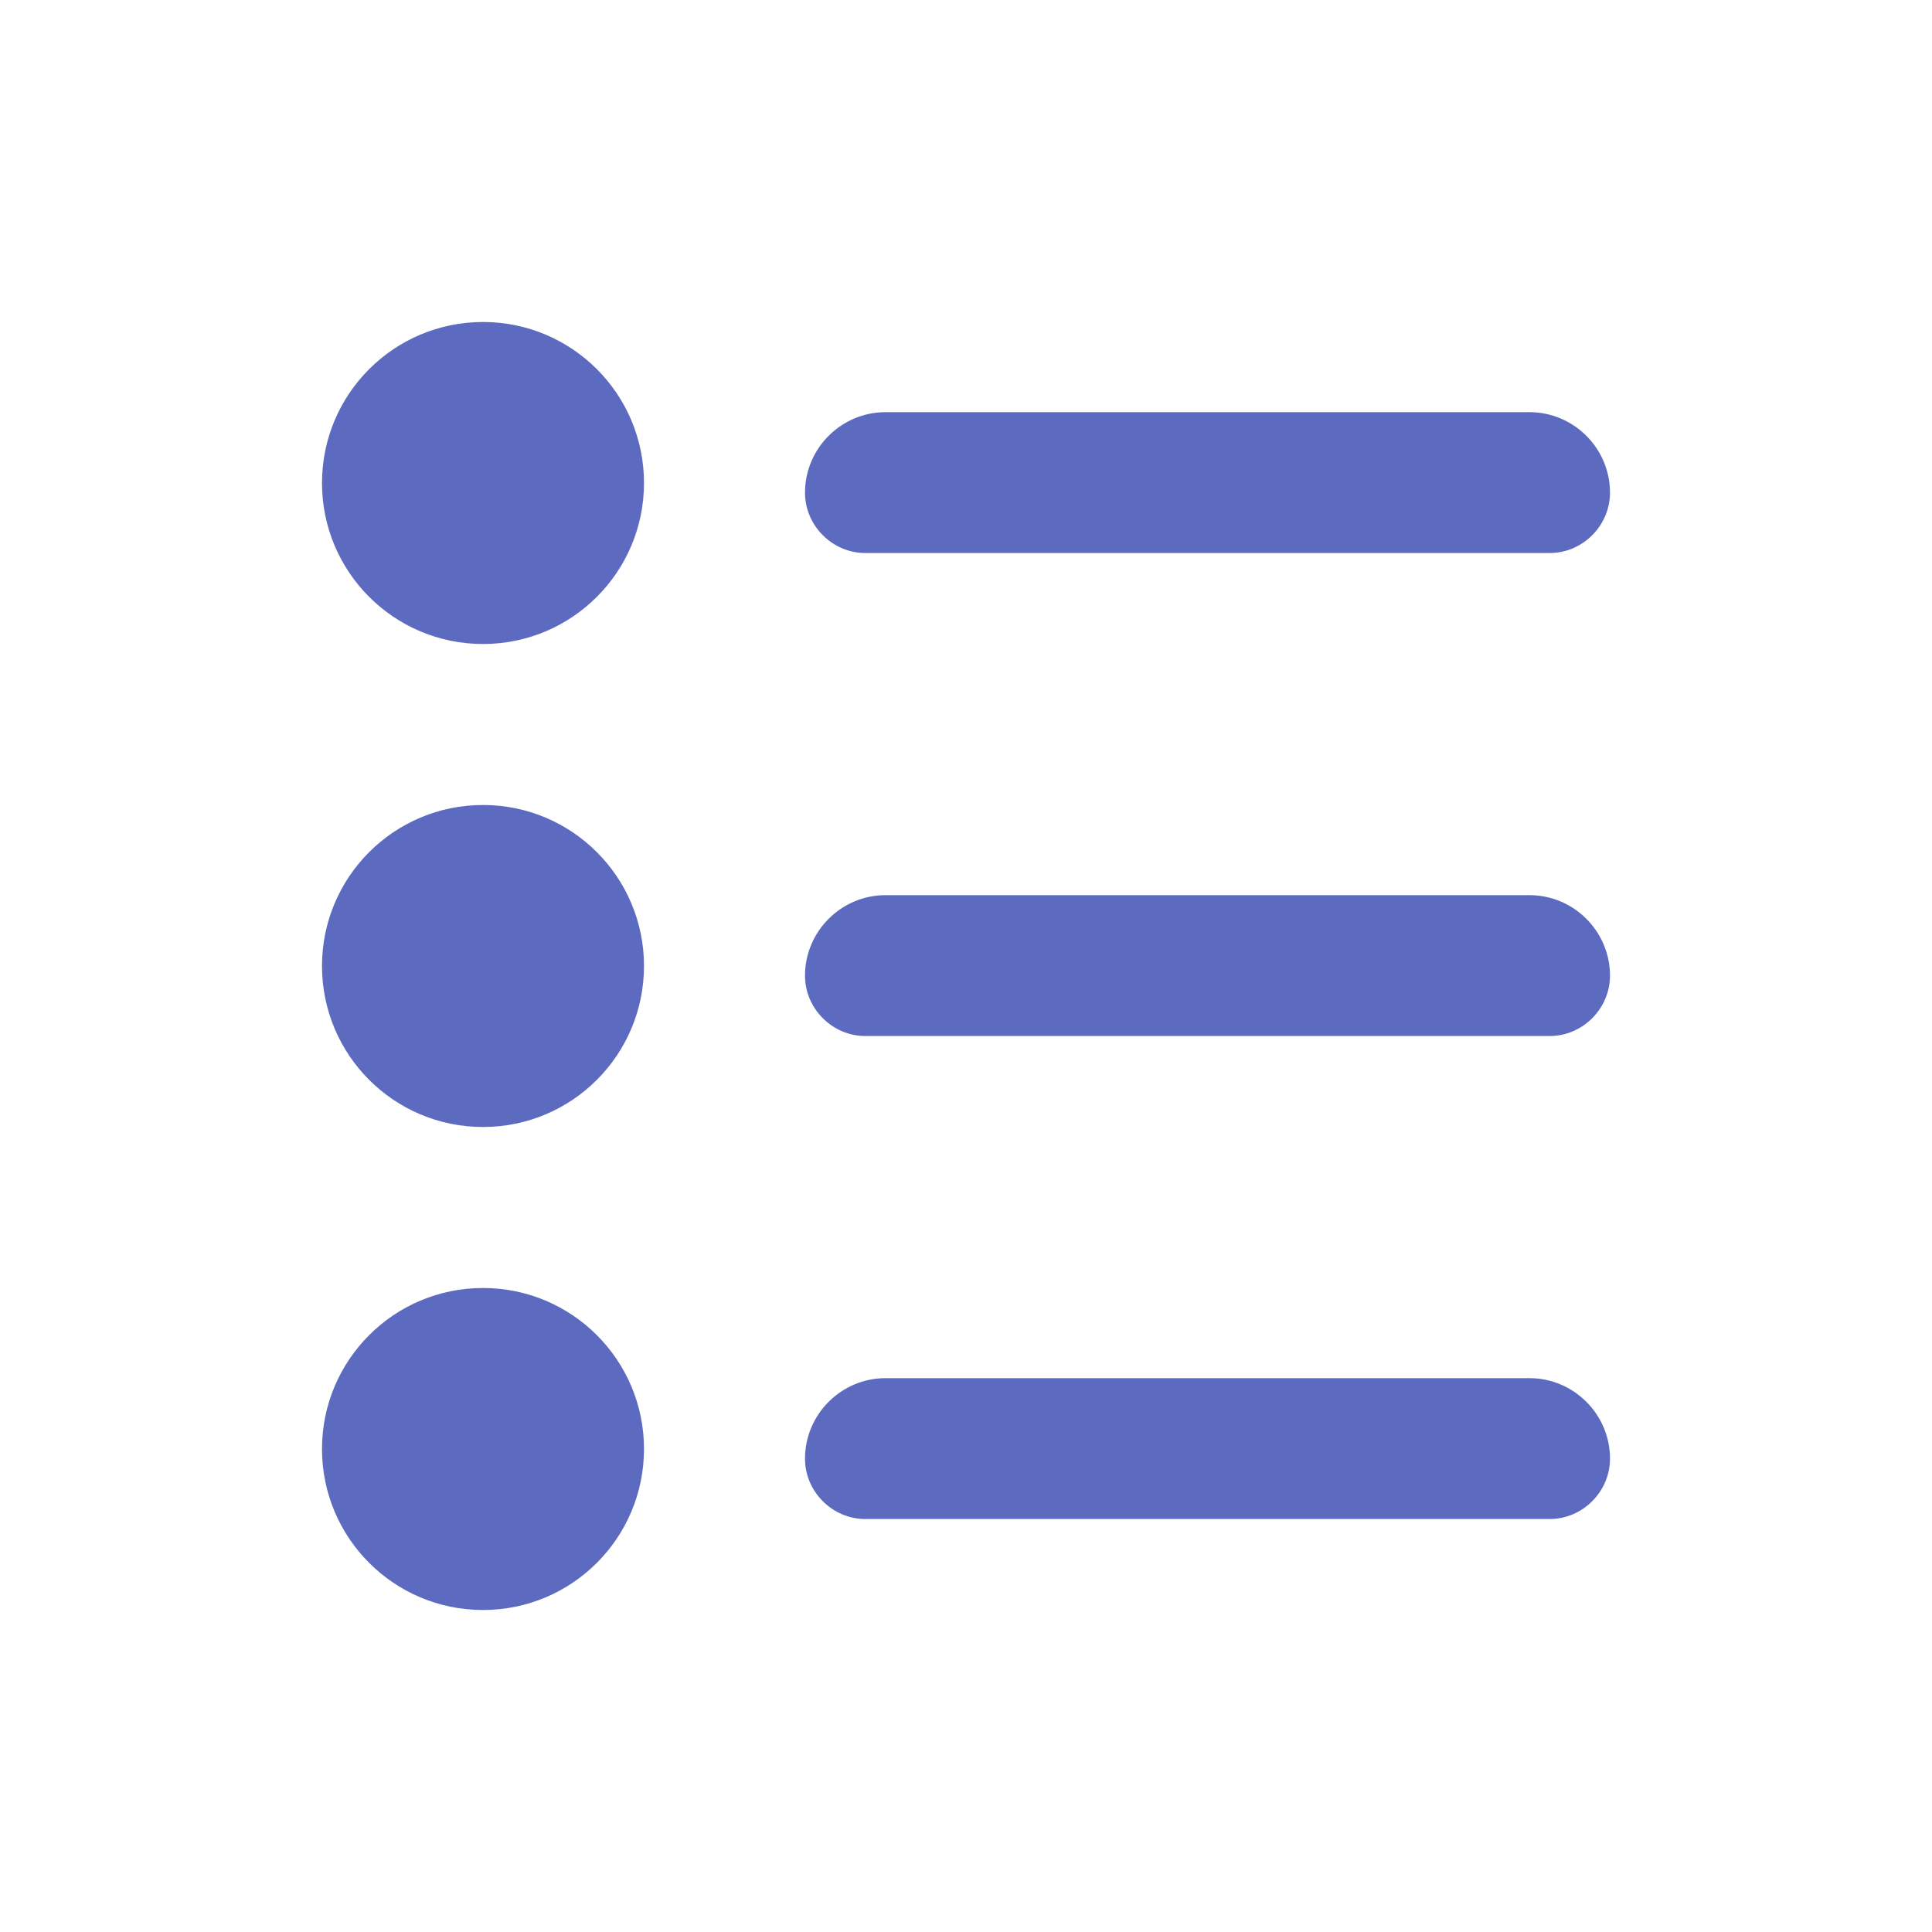 <svg width="24" height="24" viewBox="0 0 24 24" fill="none" xmlns="http://www.w3.org/2000/svg">
<path d="M11 5.12H19C19.55 5.12 20 5.57 20 6.12C20 6.53 19.66 6.87 19.25 6.87H10.75C10.34 6.87 10 6.53 10 6.12C10 5.57 10.45 5.12 11 5.12Z" fill="#5C6BC0"/>
<path d="M6 8C7.105 8 8 7.105 8 6C8 4.895 7.105 4 6 4C4.895 4 4 4.895 4 6C4 7.105 4.895 8 6 8Z" fill="#5C6BC0"/>
<path d="M11 11.12H19C19.55 11.12 20 11.57 20 12.12C20 12.53 19.66 12.87 19.25 12.87H10.75C10.34 12.87 10 12.53 10 12.12C10 11.57 10.45 11.12 11 11.12Z" fill="#5C6BC0"/>
<path d="M6 14C7.105 14 8 13.105 8 12C8 10.895 7.105 10 6 10C4.895 10 4 10.895 4 12C4 13.105 4.895 14 6 14Z" fill="#5C6BC0"/>
<path d="M11 17.12H19C19.55 17.12 20 17.57 20 18.12C20 18.53 19.66 18.87 19.25 18.87H10.75C10.34 18.87 10 18.53 10 18.12C10 17.57 10.45 17.12 11 17.12Z" fill="#5C6BC0"/>
<path d="M6 20C7.105 20 8 19.105 8 18C8 16.895 7.105 16 6 16C4.895 16 4 16.895 4 18C4 19.105 4.895 20 6 20Z" fill="#5C6BC0"/>
</svg>
